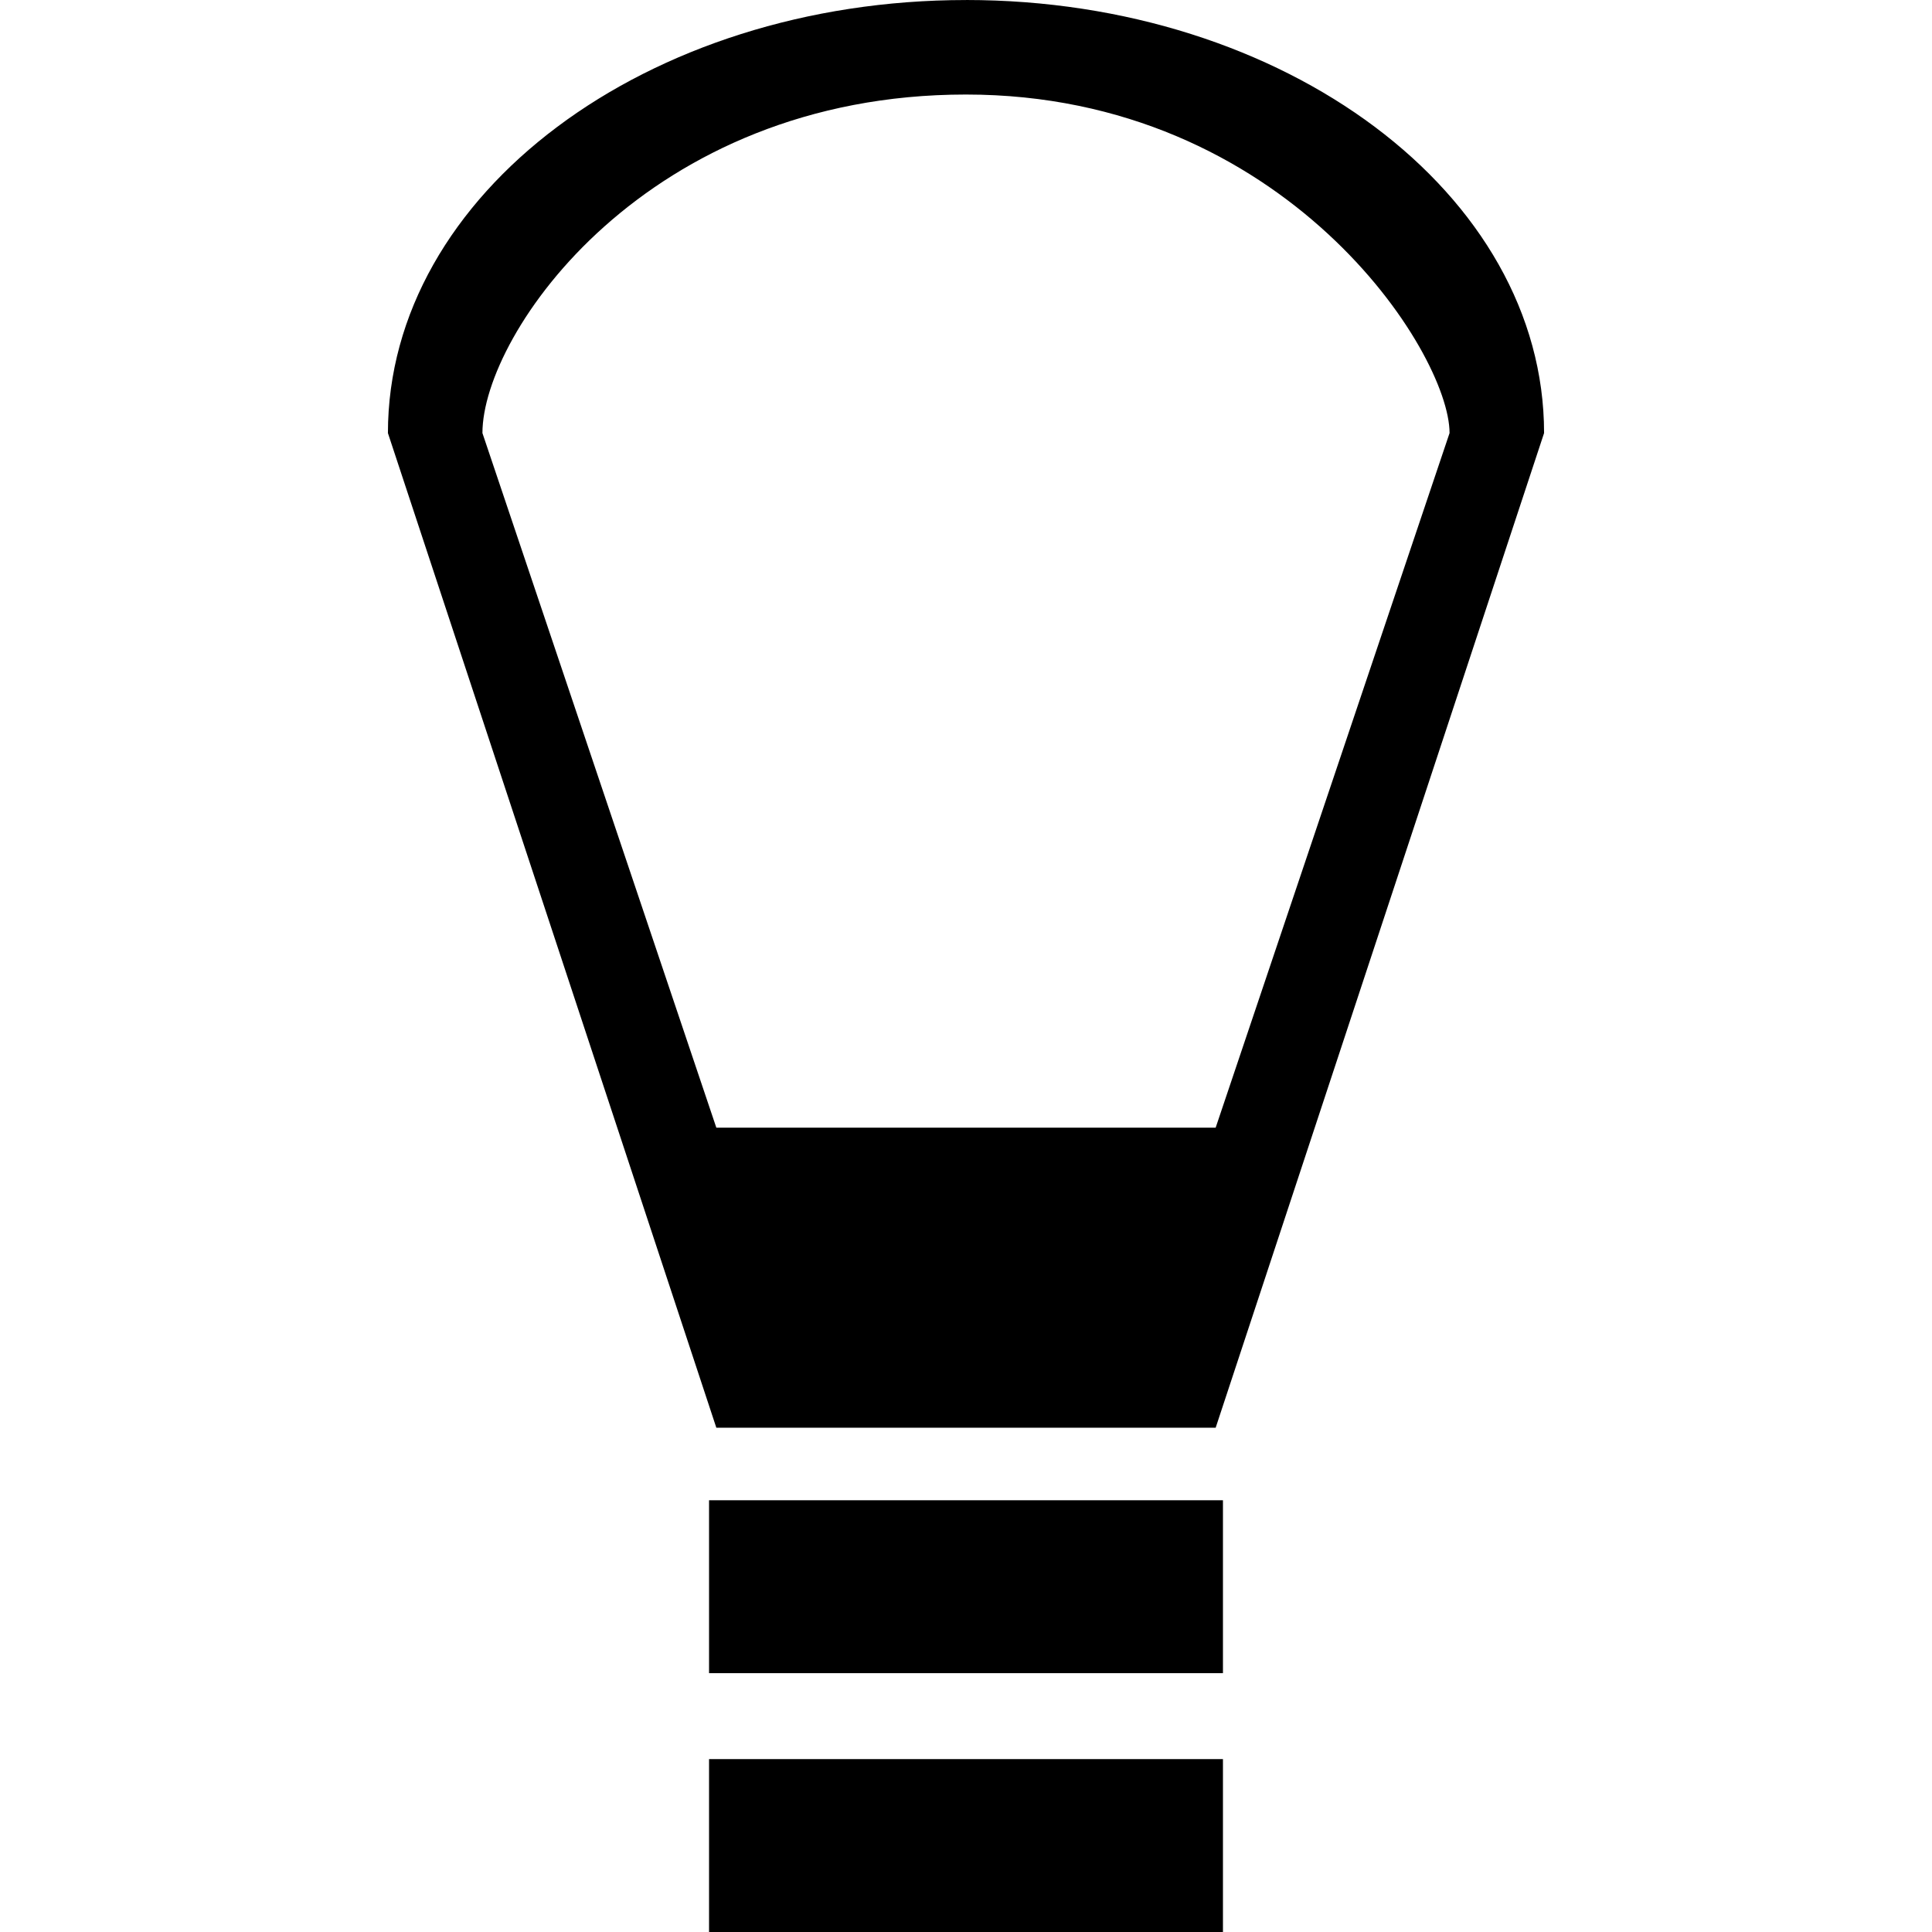 <?xml version="1.0" encoding="UTF-8" standalone="no"?>
<!-- Generator: IcoMoon.io -->

<svg
   xmlns:dc="http://purl.org/dc/elements/1.1/"
   xmlns:cc="http://creativecommons.org/ns#"
   xmlns:rdf="http://www.w3.org/1999/02/22-rdf-syntax-ns#"
   xmlns:svg="http://www.w3.org/2000/svg"
   xmlns="http://www.w3.org/2000/svg"
   xmlns:sodipodi="http://sodipodi.sourceforge.net/DTD/sodipodi-0.dtd"
   xmlns:inkscape="http://www.inkscape.org/namespaces/inkscape"
   id="svg2"
   data-tags="remove-circle, cancel, close, remove, delete"
   height="1200"
   viewBox="0 0 1200 1200"
   width="1200"
   version="1.1"
   data-du=""
   inkscape:version="0.48.4 r9939"
   sodipodi:docname="bulb.svg">
  <defs
     id="defs33" />
  <sodipodi:namedview
     pagecolor="#ffffff"
     bordercolor="#666666"
     borderopacity="1"
     objecttolerance="10"
     gridtolerance="10"
     guidetolerance="10"
     inkscape:pageopacity="0"
     inkscape:pageshadow="2"
     inkscape:window-width="1535"
     inkscape:window-height="876"
     id="namedview31"
     showgrid="false"
     inkscape:zoom="0.26339286"
     inkscape:cx="-67.796606"
     inkscape:cy="448"
     inkscape:window-x="65"
     inkscape:window-y="24"
     inkscape:window-maximized="1"
     inkscape:current-layer="svg2" />
  <path
     id="rect2989"
     d="m 600,0.018 c -198.301,0 -359.054,120.417 -359.054,268.983 l 203.98,617.782 h 310.148 L 959.054,268.983 C 959.054,120.42 798.312,0 600,0 z m 0,58.696 c 198.301,0 300.345,160.037 300.345,210.274 L 755.07,700.406 H 444.922 L 299.648,268.988 c 0,-61.984 102.044,-210.274 300.345,-210.274 z M 440.404,931.842 v 107.387 H 759.596 V 931.84 H 440.404 z m 0,160.771 V 1200 H 759.596 V 1092.611 H 440.404 z"
     inkscape:connector-curvature="0"
     style="fill:#000000" />
</svg>
